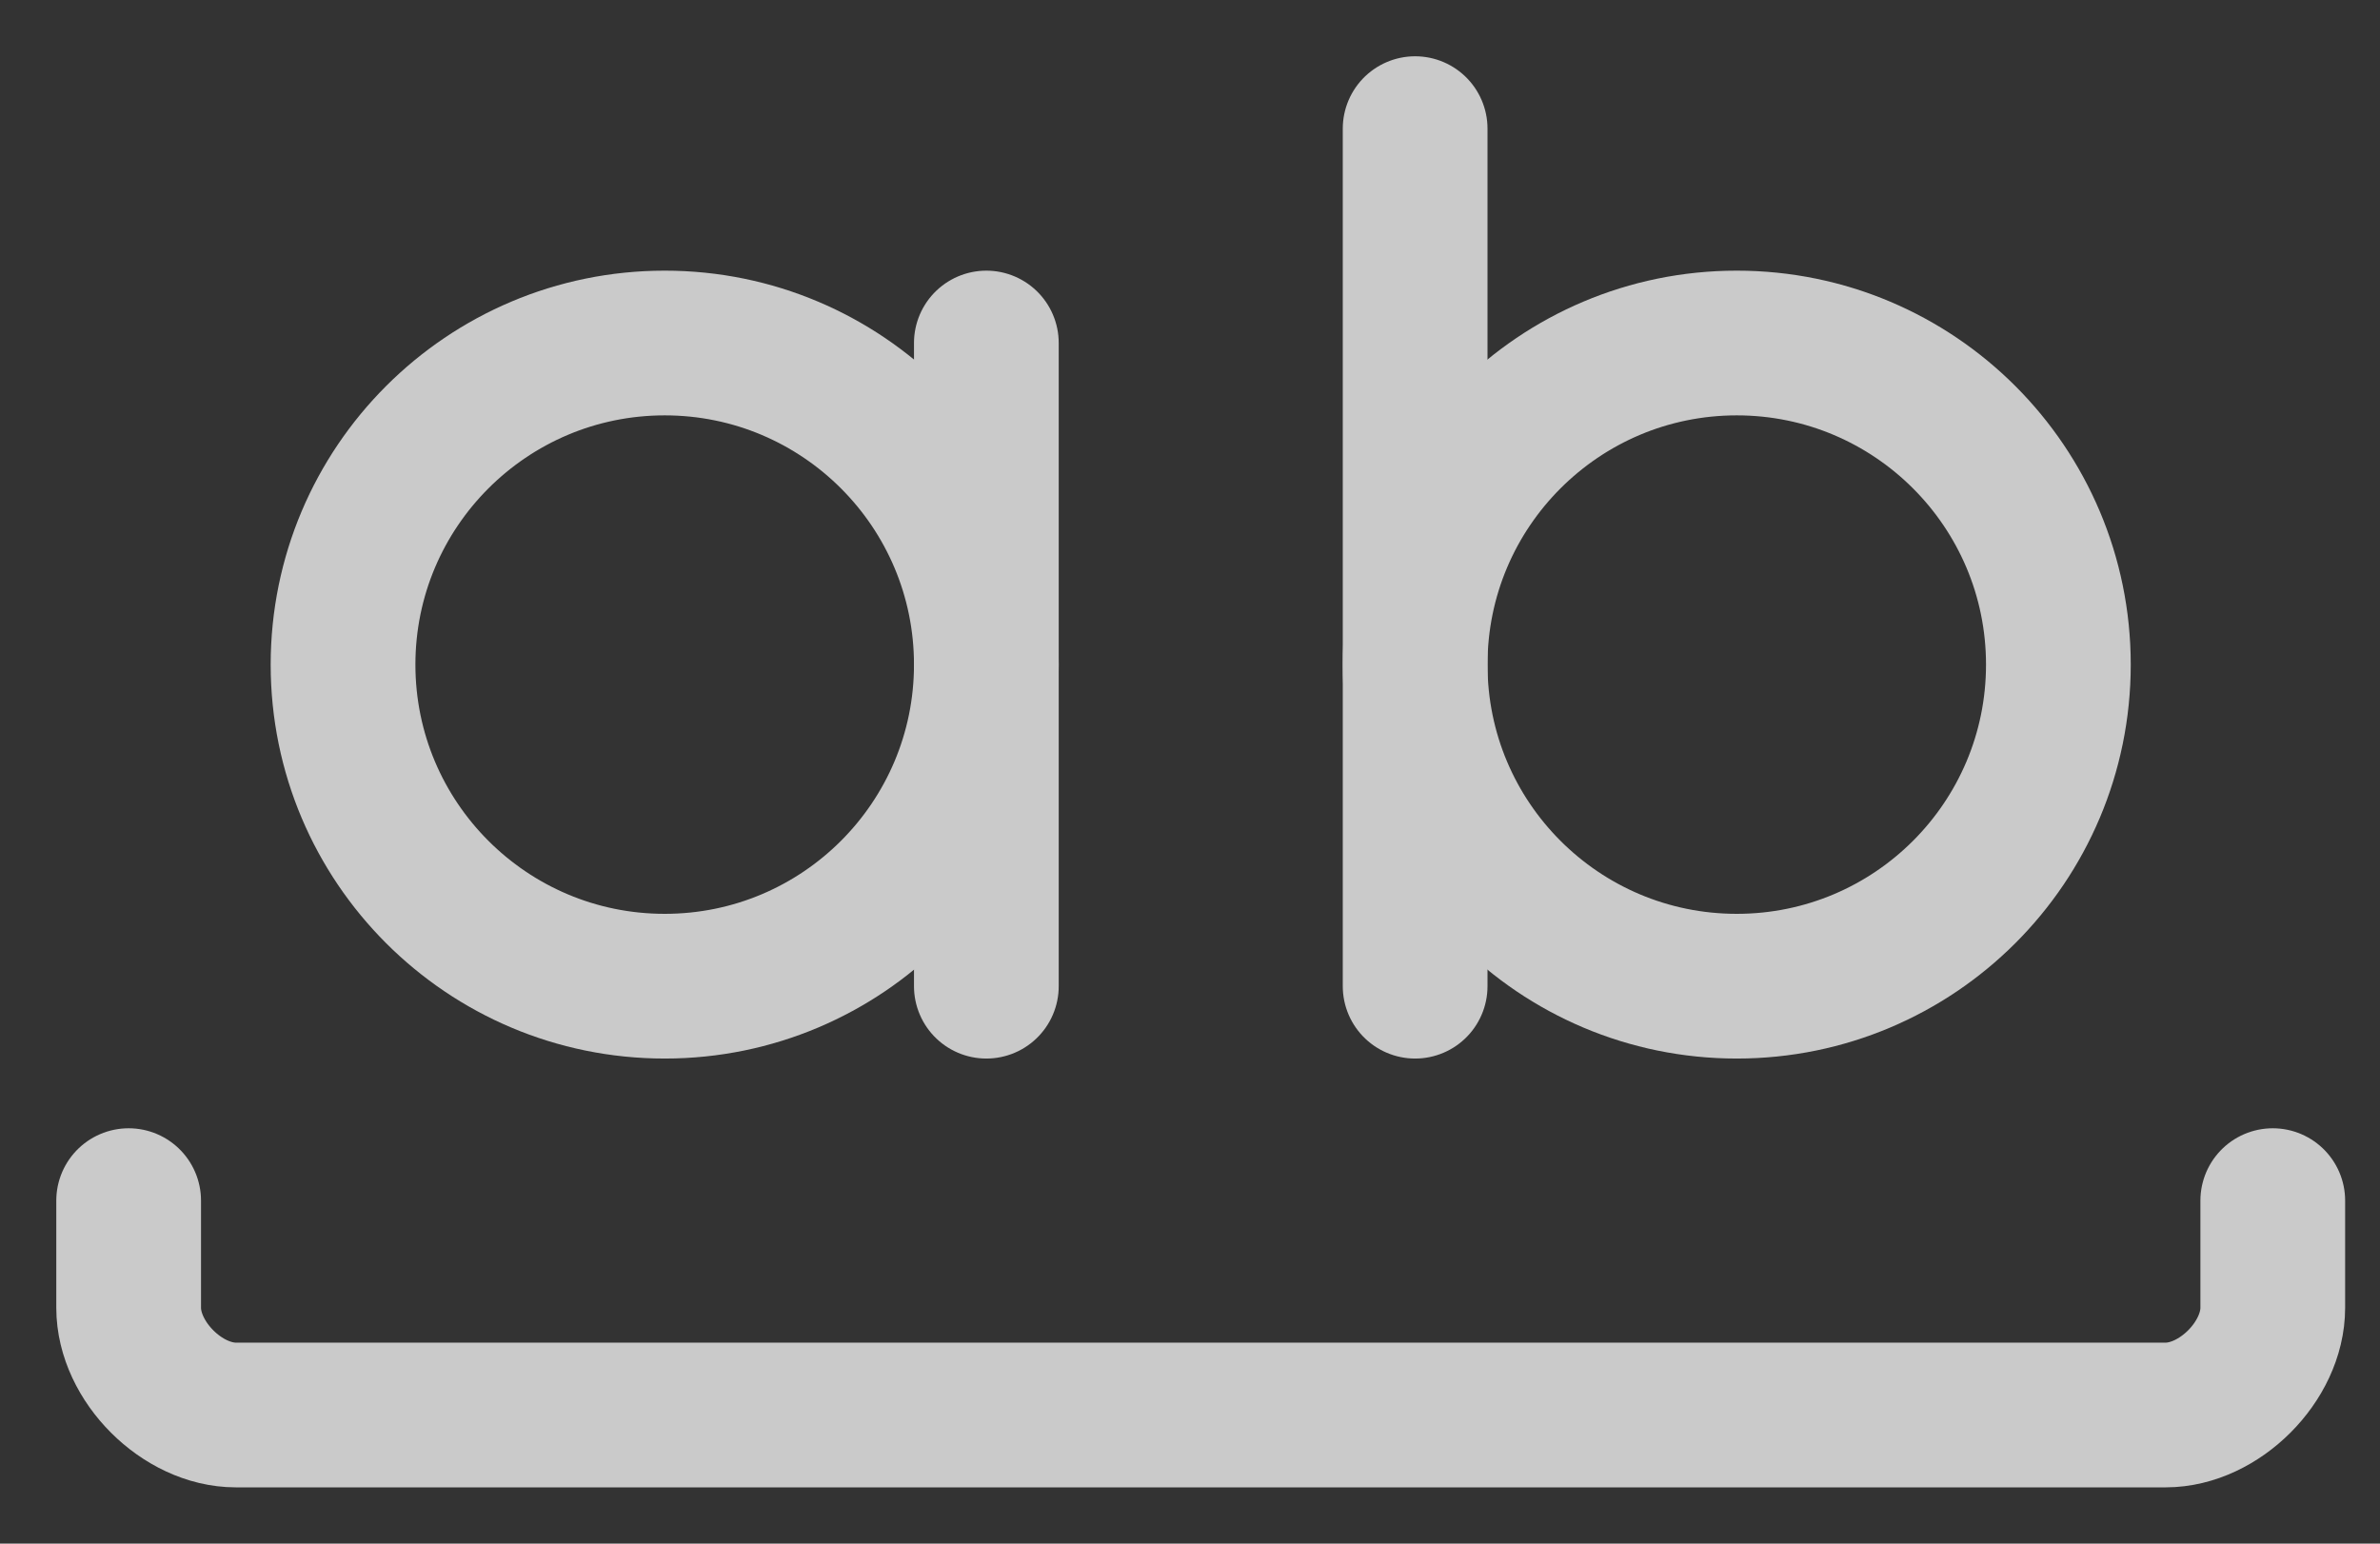 <svg width="37" height="24" viewBox="0 0 37 24" fill="none" xmlns="http://www.w3.org/2000/svg">
<rect x="0" y="0" width="37" height="24" fill="#333333" stroke="none"/>
<g opacity="0.8">
<path d="M10.334 15.333C13.095 15.333 15.334 13.095 15.334 10.333C15.334 7.572 13.095 5.333 10.334 5.333C7.572 5.333 5.333 7.572 5.333 10.333C5.333 13.095 7.572 15.333 10.334 15.333Z" stroke="#F0F0F0" stroke-width="2.25" stroke-linecap="round" stroke-linejoin="round"/>
<path d="M15.334 5.333V15.333" stroke="#F0F0F0" stroke-width="2.25" stroke-linecap="round" stroke-linejoin="round"/>
<path d="M27 15.333C29.761 15.333 32 13.095 32 10.333C32 7.572 29.761 5.333 27 5.333C24.239 5.333 22 7.572 22 10.333C22 13.095 24.239 15.333 27 15.333Z" stroke="#F0F0F0" stroke-width="2.25" stroke-linecap="round" stroke-linejoin="round"/>
<path d="M22 2V15.333M35.333 18.667V20.333C35.333 21.167 34.5 22 33.667 22H3.667C2.833 22 2 21.167 2 20.333V18.667" stroke="#F0F0F0" stroke-width="2.25" stroke-linecap="round" stroke-linejoin="round"/>
</g>
</svg>
